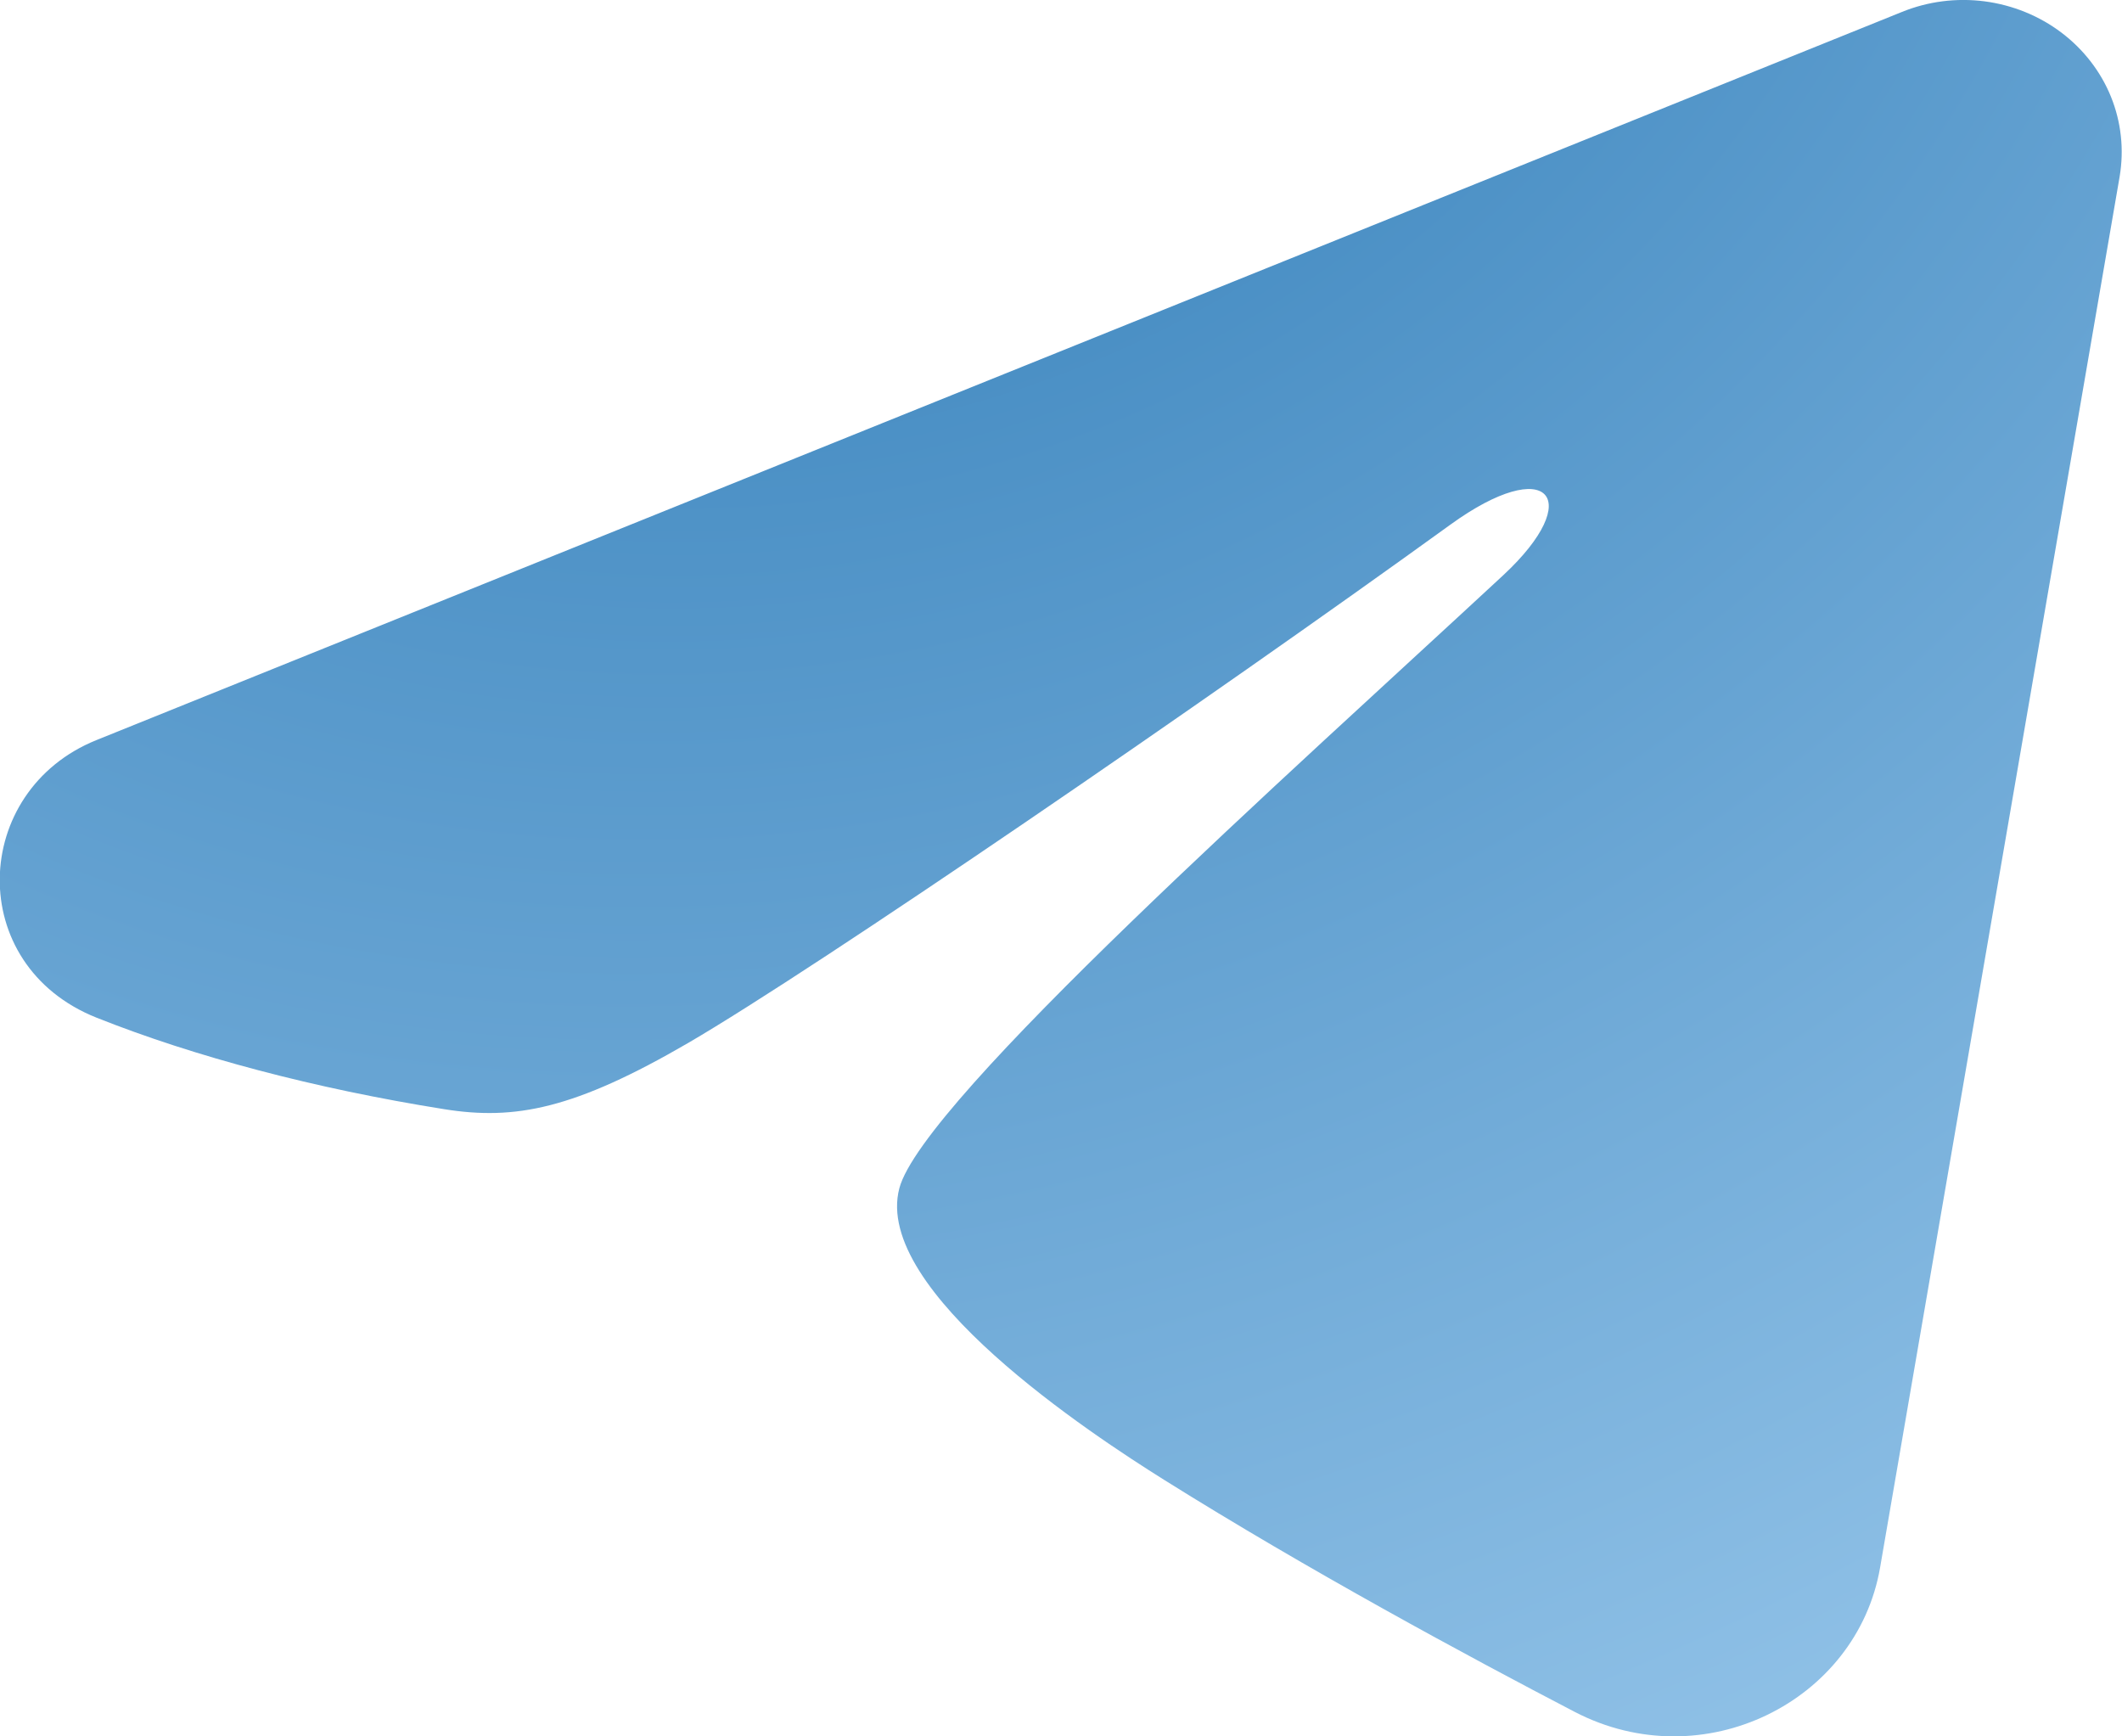 <svg width="11" height="9" viewBox="0 0 11 9" fill="none" xmlns="http://www.w3.org/2000/svg">
<path fill-rule="evenodd" clip-rule="evenodd" d="M9.859 0.062C9.994 0.007 10.142 -0.012 10.288 0.007C10.433 0.026 10.571 0.082 10.686 0.169C10.801 0.256 10.89 0.371 10.943 0.502C10.996 0.633 11.011 0.775 10.988 0.914L9.746 8.125C9.626 8.82 8.829 9.219 8.163 8.873C7.606 8.583 6.778 8.136 6.034 7.67C5.662 7.437 4.522 6.69 4.662 6.159C4.782 5.704 6.698 3.997 7.793 2.981C8.222 2.582 8.026 2.352 7.519 2.719C6.259 3.63 4.236 5.016 3.567 5.406C2.977 5.749 2.67 5.808 2.302 5.749C1.631 5.642 1.009 5.477 0.501 5.275C-0.185 5.002 -0.152 4.099 0.5 3.836L9.859 0.062Z" fill="url(#paint0_radial_2022_6430)"/>
<defs>
<radialGradient id="paint0_radial_2022_6430" cx="0" cy="0" r="1" gradientUnits="userSpaceOnUse" gradientTransform="translate(4.123 -2.025) rotate(61.691) scale(16.816 19.057)">
<stop stop-color="#2877B4"/>
<stop offset="1" stop-color="#B7DDFA"/>
</radialGradient>
</defs>
</svg>
